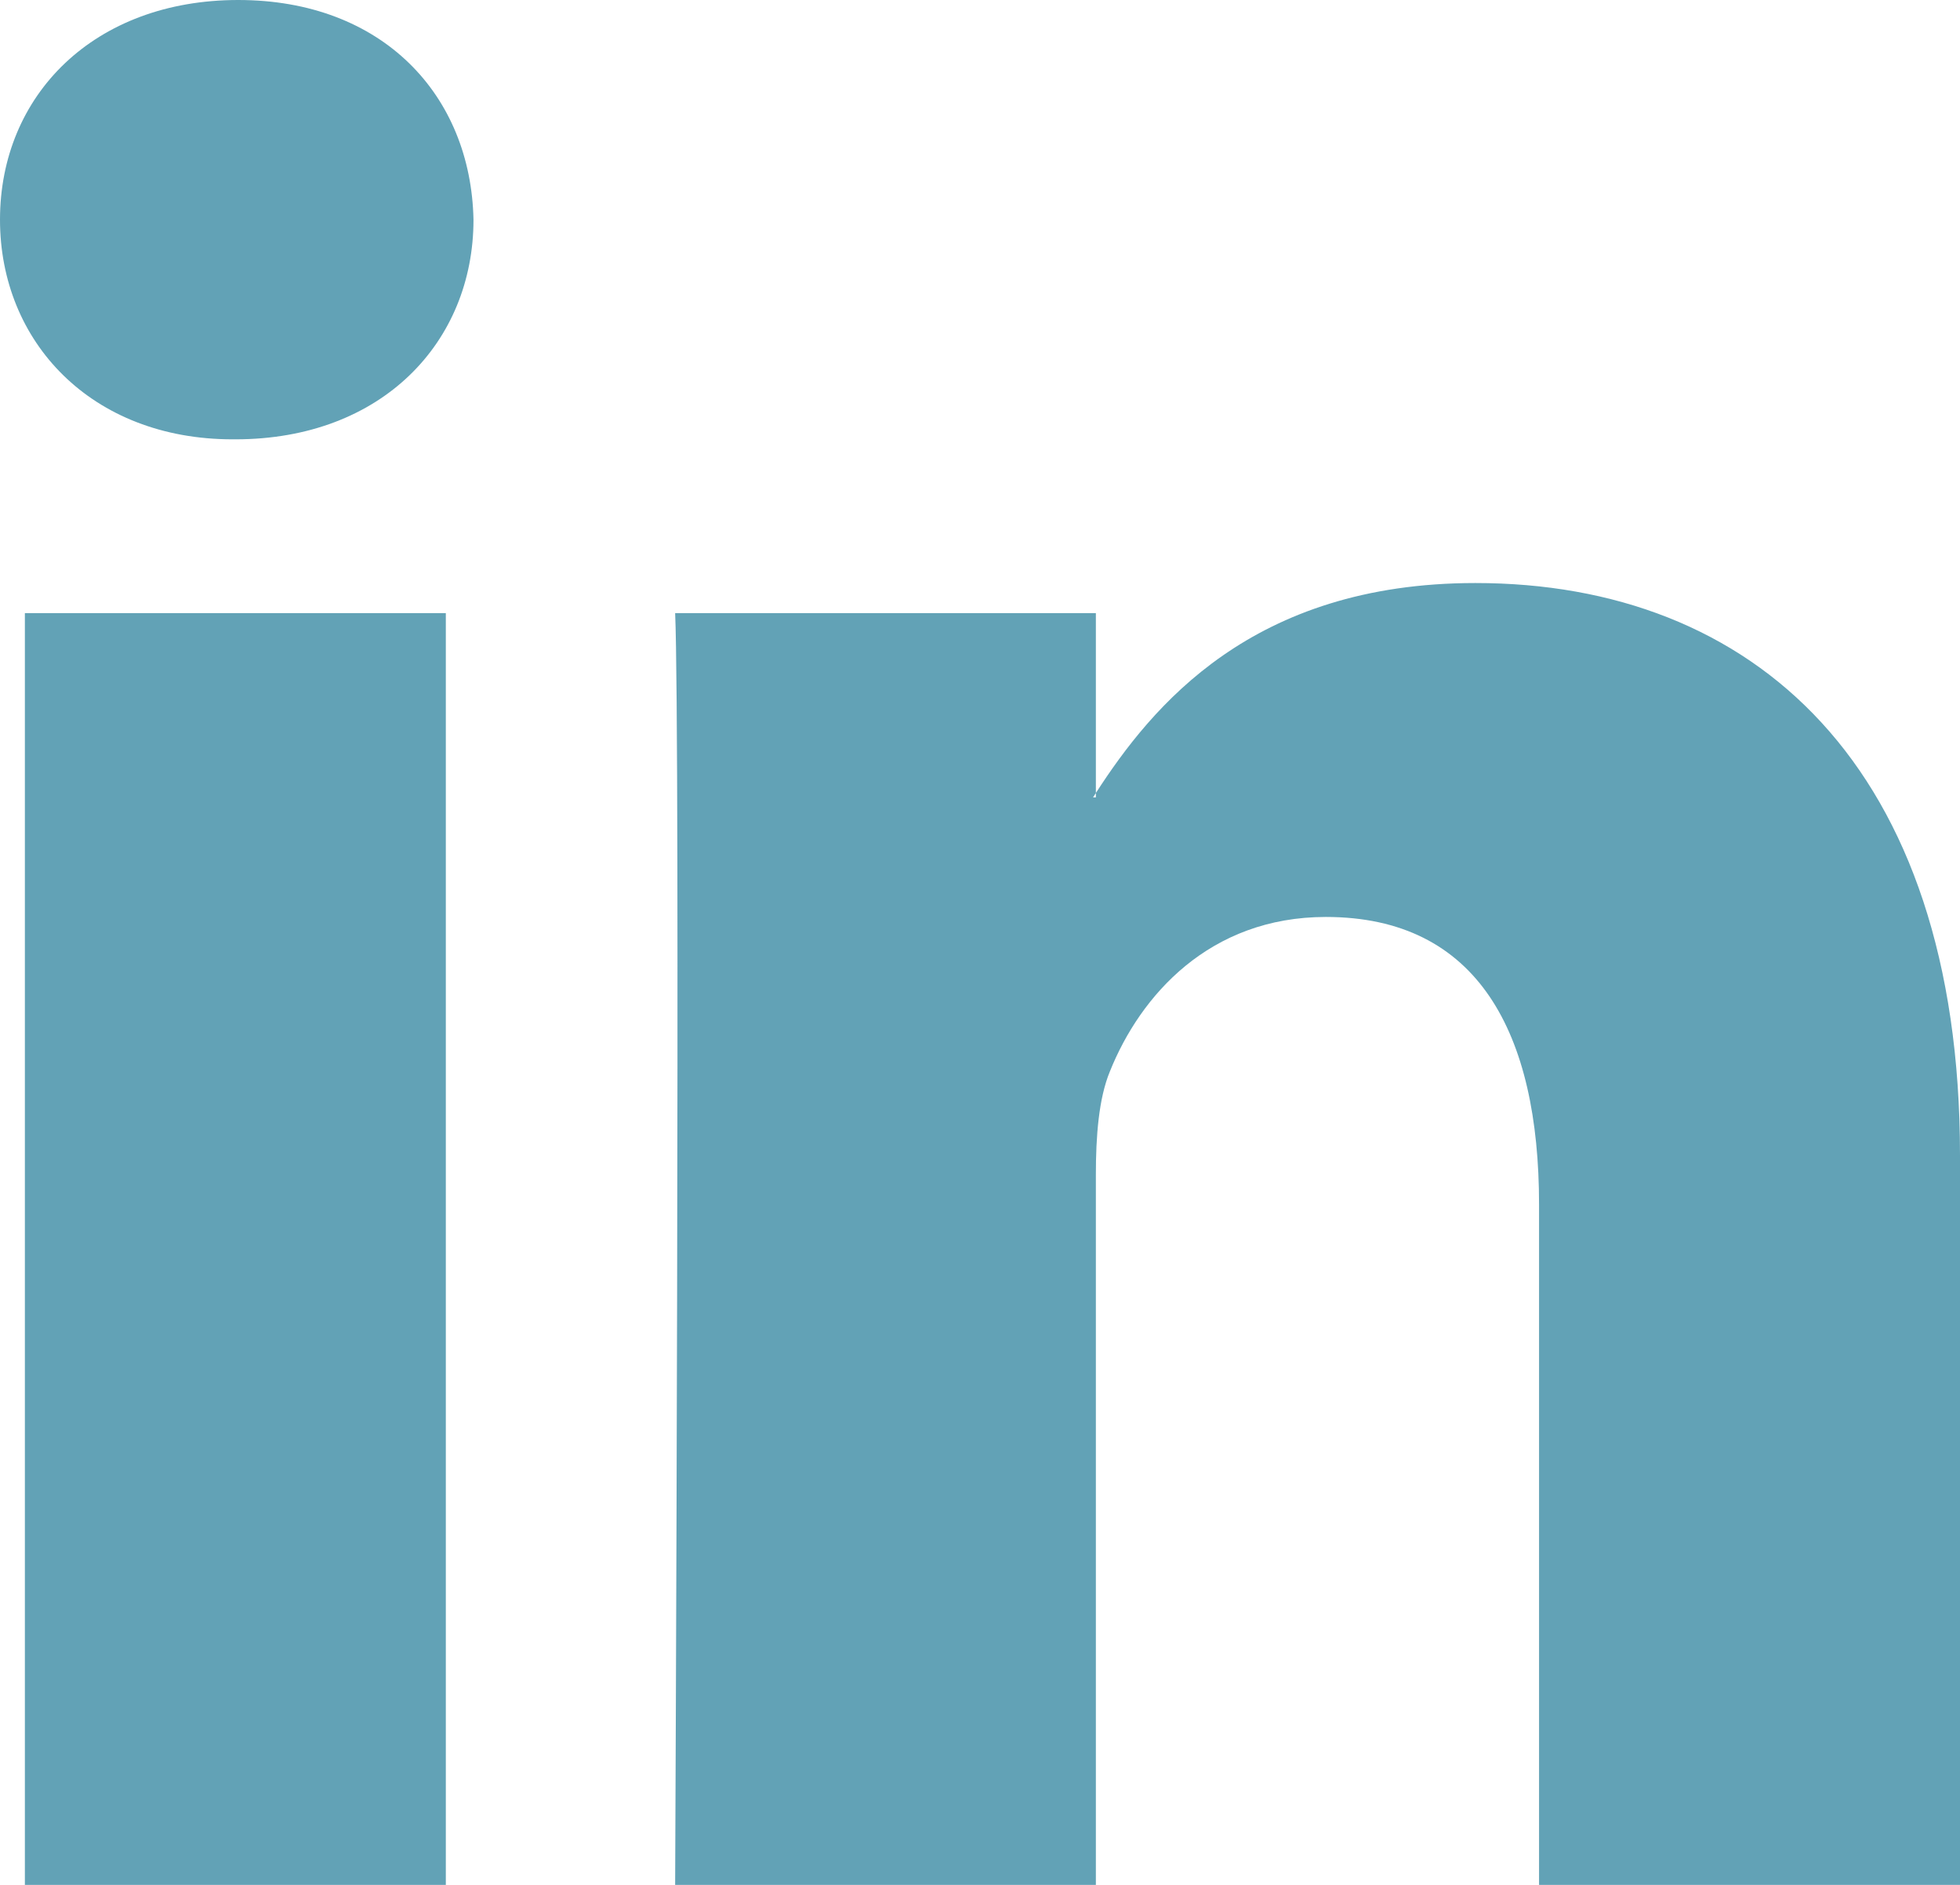 <svg width="26" height="25" viewBox="0 0 26 25" fill="none" xmlns="http://www.w3.org/2000/svg">
<path d="M5.914 25V8.132H0.33V25H5.914ZM3.123 5.827C5.07 5.827 6.281 4.534 6.281 2.914C6.247 1.258 5.072 0 3.16 0C1.249 0 0 1.261 0 2.914C0 4.534 1.212 5.827 3.086 5.827H3.123ZM14.537 25V15.579C14.537 15.075 14.574 14.571 14.723 14.211C15.126 13.205 16.044 12.162 17.588 12.162C19.609 12.162 20.416 13.707 20.416 15.976V25H26V15.325C26 10.142 23.247 7.733 19.572 7.733C16.609 7.733 15.281 9.367 14.537 10.518V10.576H14.5C14.512 10.557 14.525 10.537 14.537 10.518V8.132H8.956C9.026 9.715 8.956 25 8.956 25H14.537Z" fill="#62A2B6"/>
</svg>

